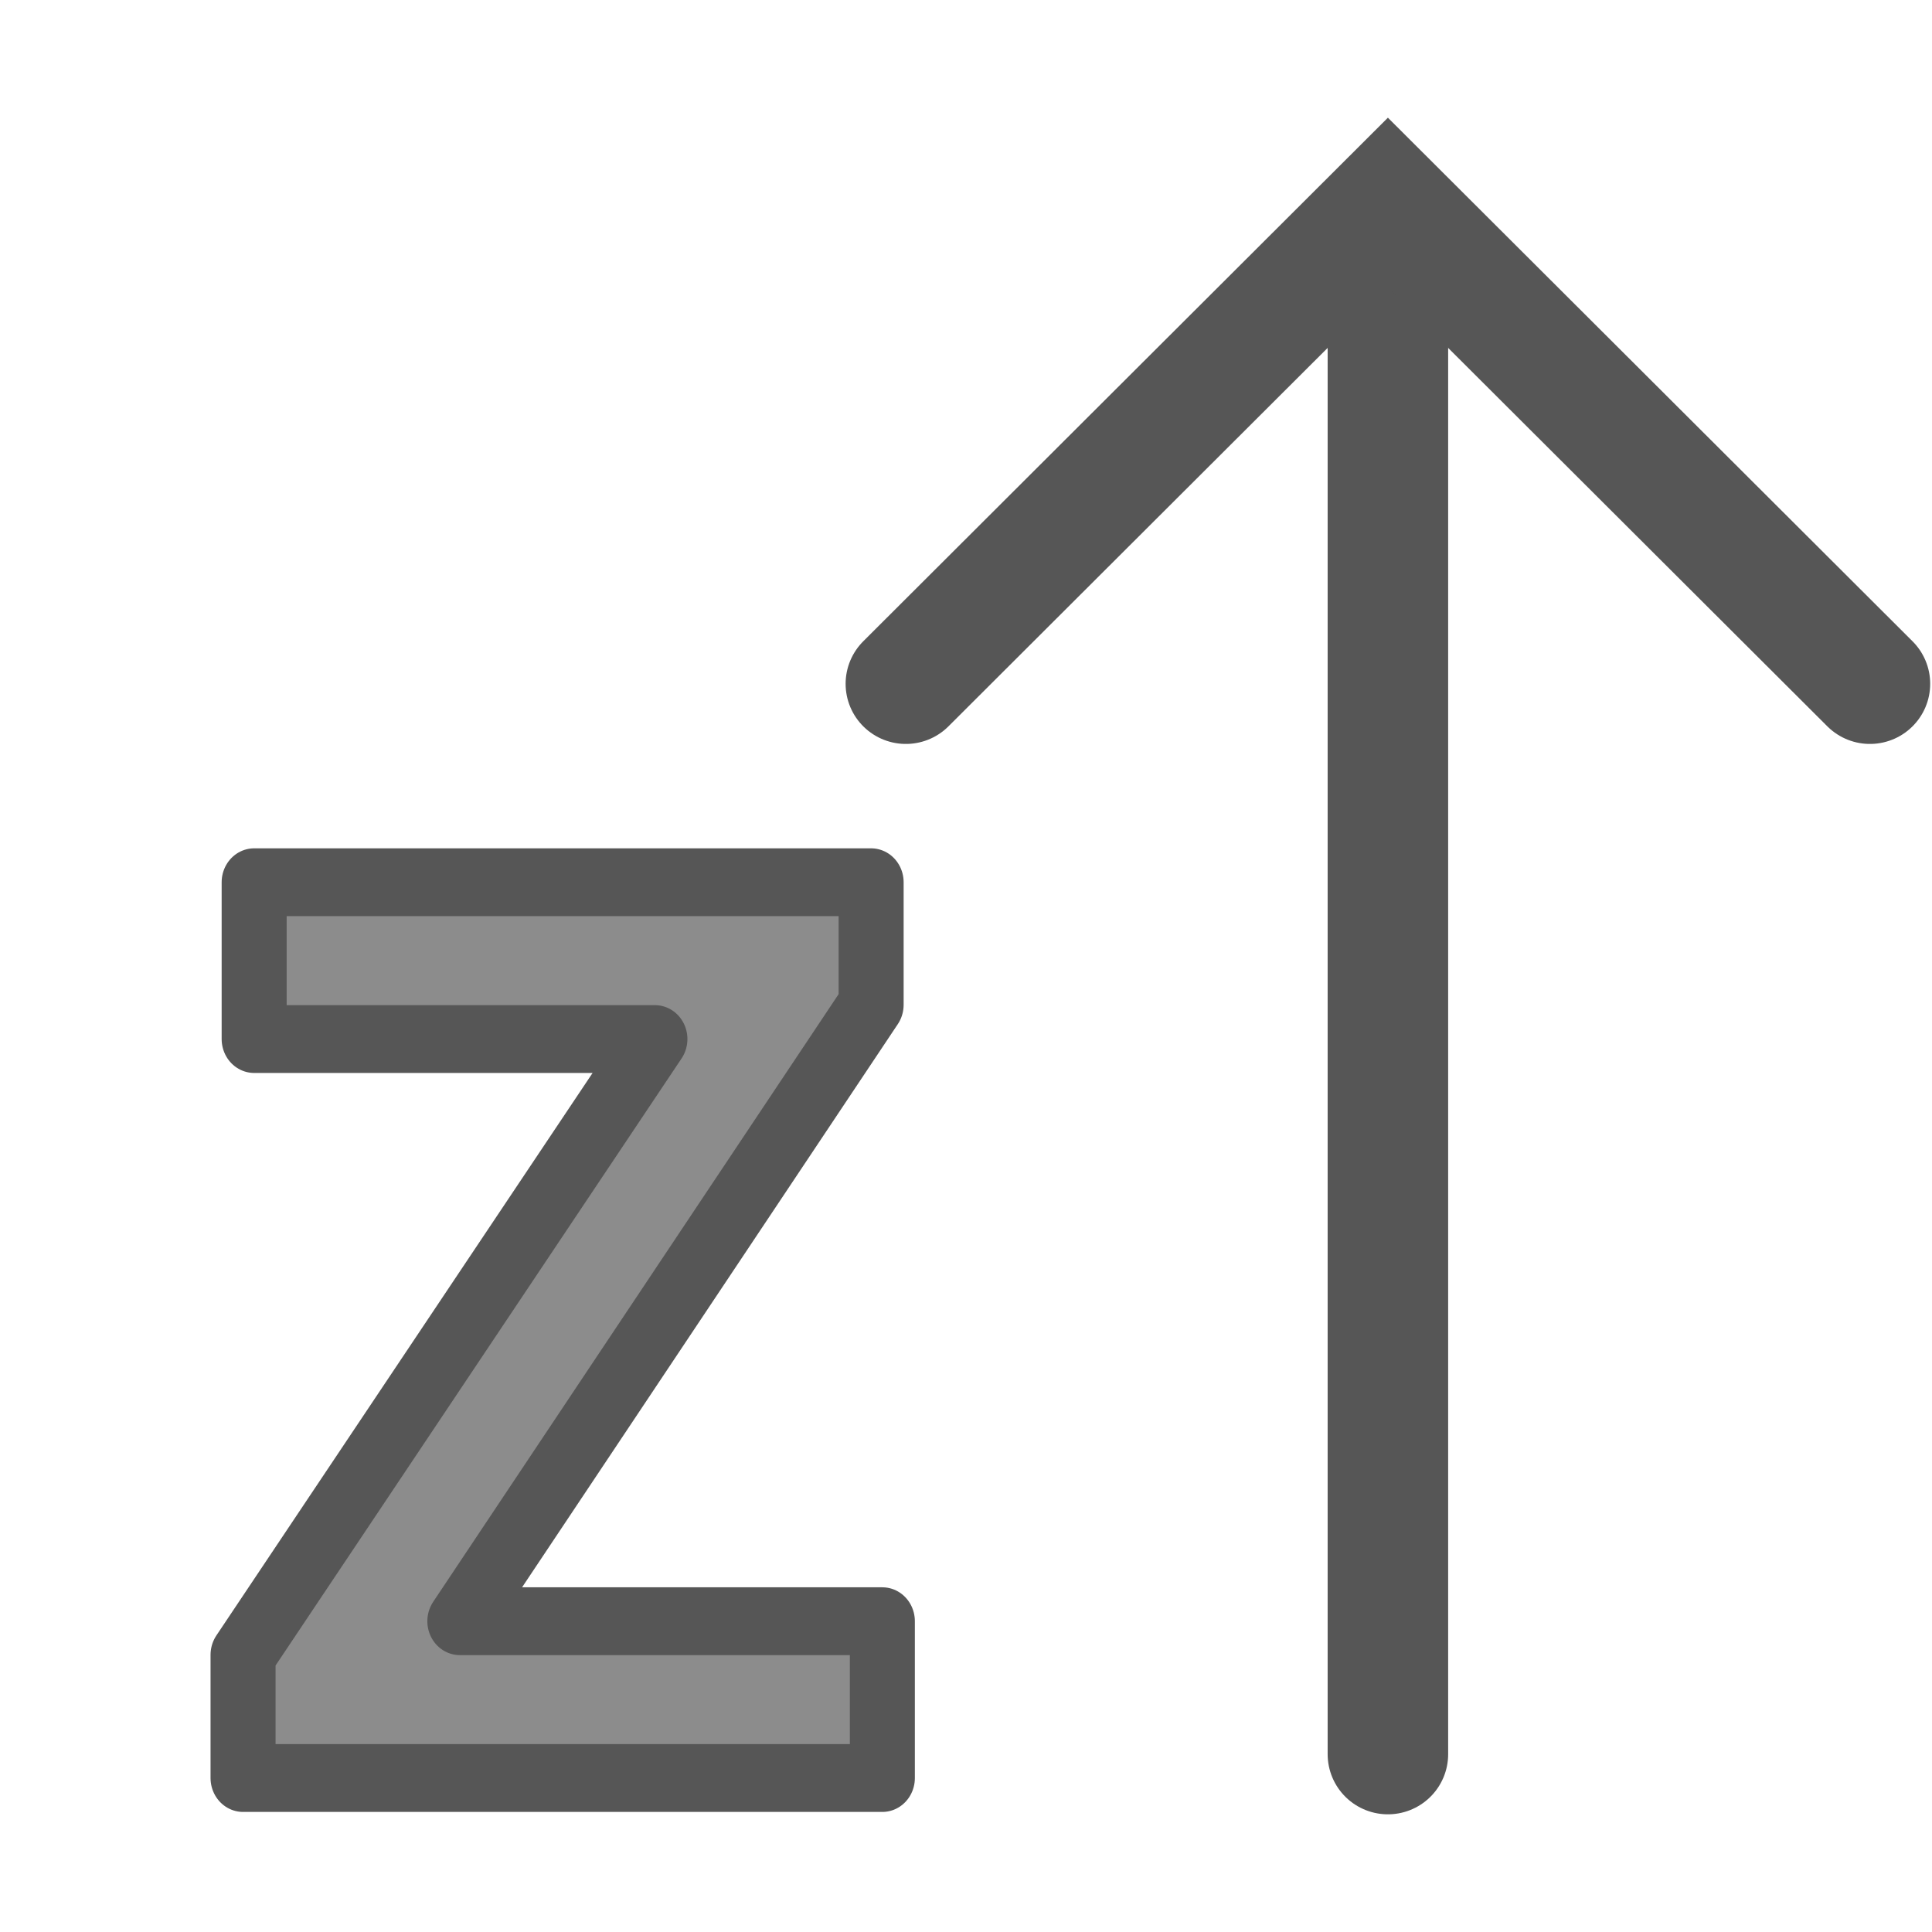 <svg viewBox="0 0 16 16" xmlns="http://www.w3.org/2000/svg"><g stroke="#565656"><g stroke-linecap="round" transform="matrix(.998 0 0 .996 1.01 .683)"><path d="m10.505 13.9v-11.9" fill="#565656" fill-rule="evenodd" stroke-linejoin="round"/><path d="m6.505 5 4-4 4 4" fill="none"/></g><path d="m7.464 14.422h-5.408v-.999l3.484-4.995h-3.39v-1.272h5.219v.994l-3.479 5h3.574z" fill="#8c8c8c" stroke-linejoin="round" stroke-width=".55" transform="scale(.979 1.021)"/></g></svg>